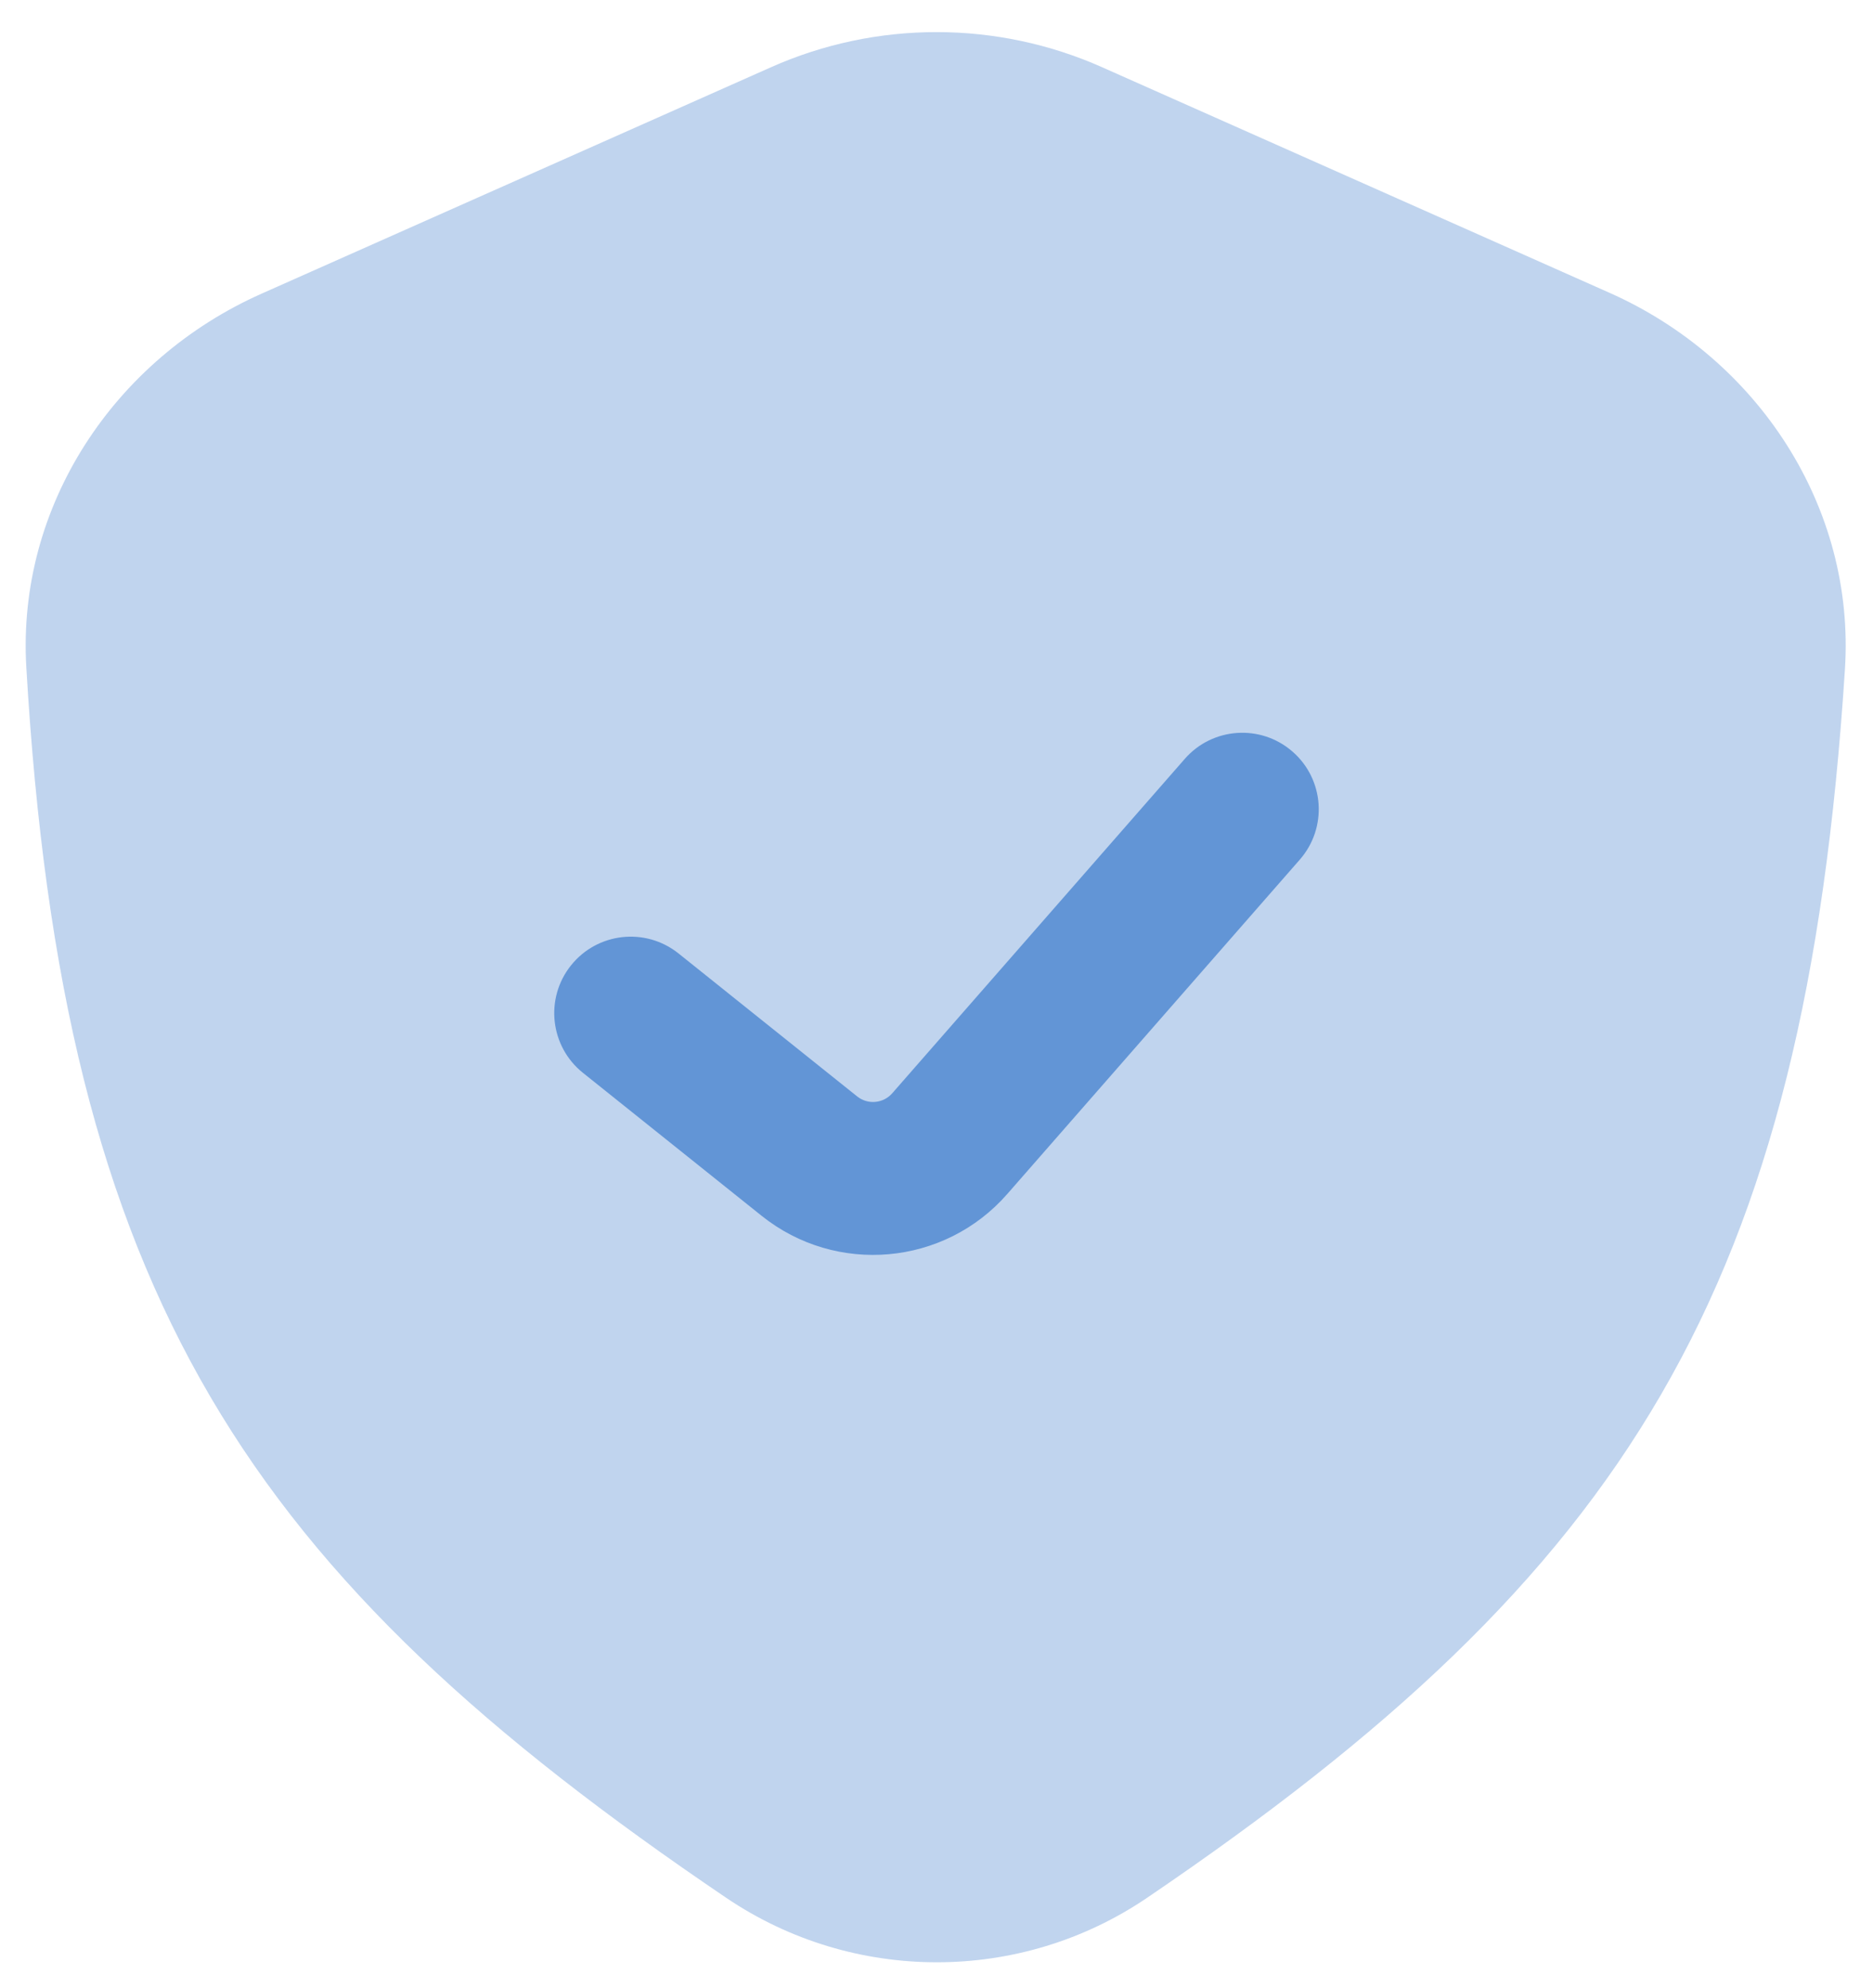 <svg width="49" height="52" viewBox="0 0 49 52" fill="none" xmlns="http://www.w3.org/2000/svg">
<g id="security">
<path id="Rectangle 96" opacity="0.4" d="M20.169 1.759L6.842 7.682C2.987 9.396 0.443 13.232 0.688 17.444C1.647 33.909 6.469 41.157 18.997 49.639C22.316 51.886 26.691 51.891 30.007 49.641C42.574 41.113 47.223 33.762 48.266 17.501C48.538 13.262 45.99 9.384 42.108 7.659L28.834 1.759C26.076 0.533 22.927 0.533 20.169 1.759Z" fill="#6295D6"/>
<path id="Vector 1265 (Stroke)" fill-rule="evenodd" clip-rule="evenodd" d="M33.817 19.662C34.648 20.389 34.733 21.652 34.005 22.484L26.352 31.23C24.708 33.11 21.875 33.361 19.925 31.801L15.251 28.062C14.388 27.372 14.248 26.113 14.938 25.251C15.628 24.388 16.887 24.248 17.75 24.938L22.424 28.678C22.702 28.901 23.107 28.865 23.342 28.596L30.995 19.85C31.722 19.018 32.986 18.934 33.817 19.662Z" fill="#6295D6"/>
</g>
</svg>
